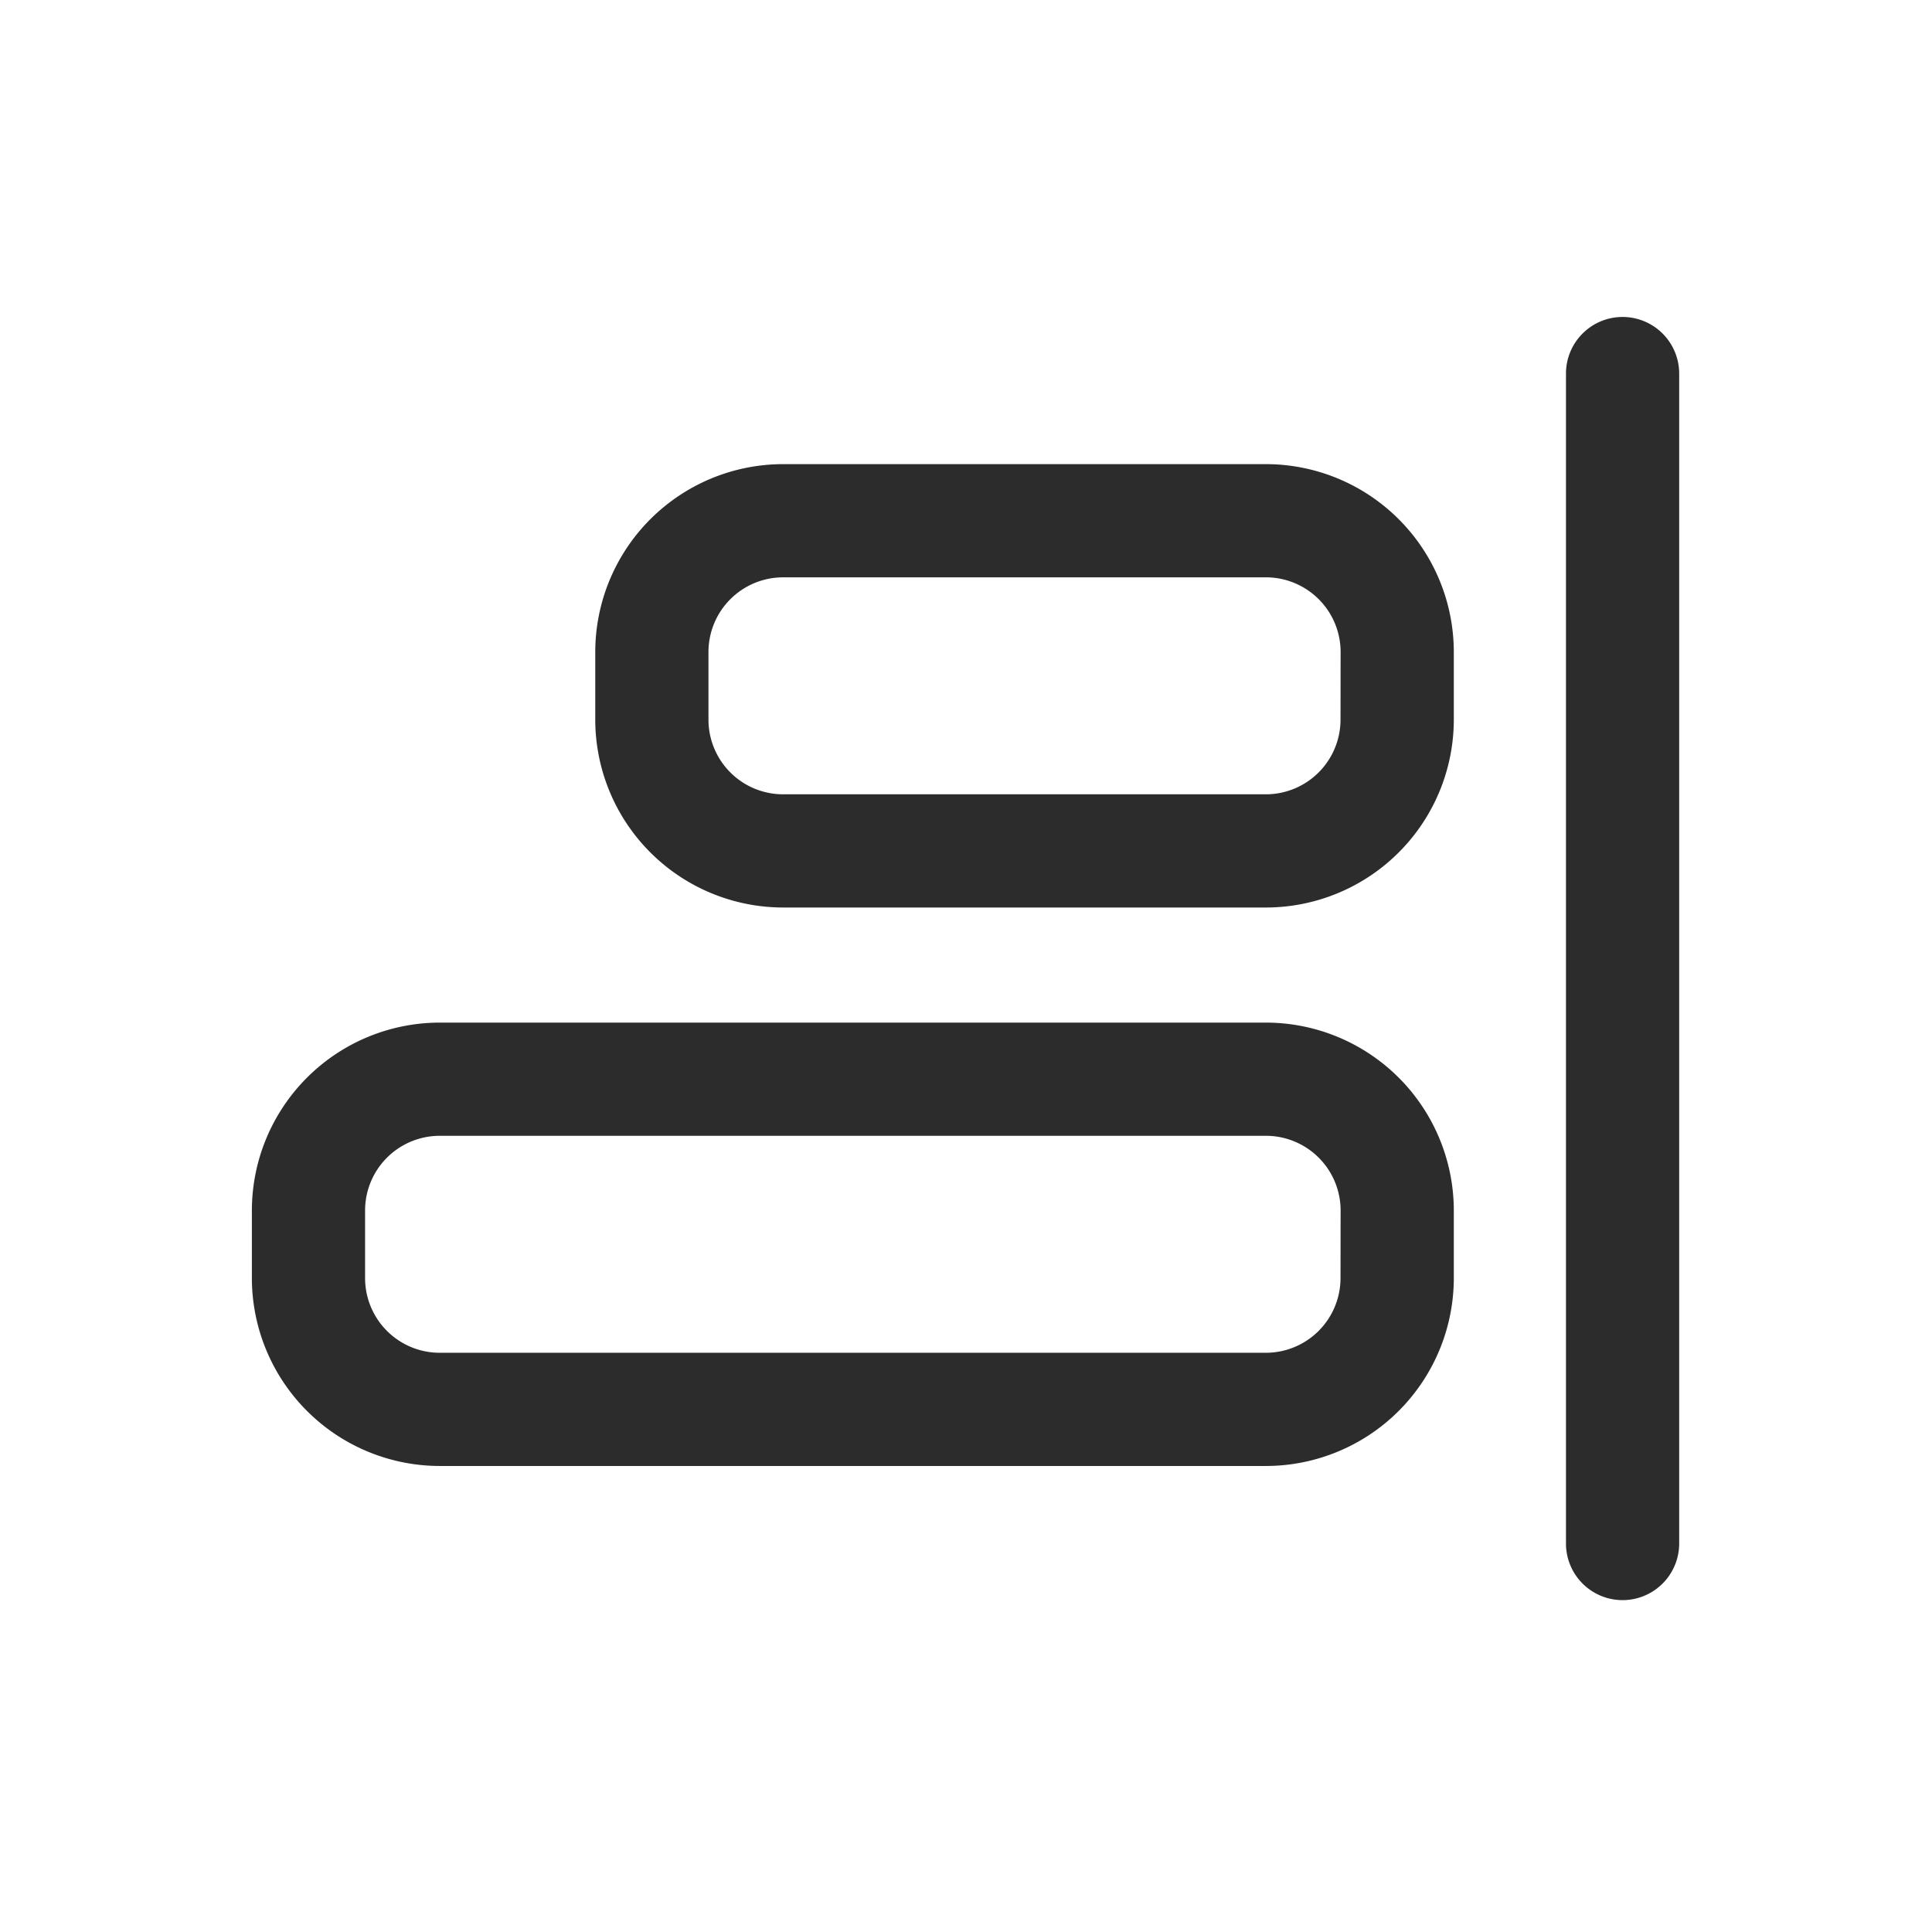 <?xml version="1.0" standalone="no"?><!DOCTYPE svg PUBLIC "-//W3C//DTD SVG 1.1//EN" "http://www.w3.org/Graphics/SVG/1.1/DTD/svg11.dtd"><svg t="1721888075745" class="icon" viewBox="0 0 1024 1024" version="1.1" xmlns="http://www.w3.org/2000/svg" p-id="7109" xmlns:xlink="http://www.w3.org/1999/xlink" width="32" height="32"><path d="M671 246H415.05a99.67 99.67 0 0 0-99.55 99.55v35.9A99.67 99.67 0 0 0 415.05 481H671a99.67 99.67 0 0 0 99.55-99.55v-35.9A99.67 99.67 0 0 0 671 246z m39.5 135.45A39.59 39.59 0 0 1 671 421H415.05a39.59 39.59 0 0 1-39.55-39.55v-35.9A39.59 39.59 0 0 1 415.05 306H671a39.59 39.59 0 0 1 39.55 39.55zM671 542H233.05a99.67 99.67 0 0 0-99.55 99.55v35.9A99.67 99.67 0 0 0 233.05 777H671a99.67 99.67 0 0 0 99.55-99.55v-35.9A99.67 99.67 0 0 0 671 542z m39.5 135.45A39.59 39.59 0 0 1 671 717H233.05a39.59 39.59 0 0 1-39.55-39.55v-35.9A39.59 39.59 0 0 1 233.05 602H671a39.59 39.59 0 0 1 39.55 39.55zM860 168a30 30 0 0 0-30 30v620.1a30 30 0 0 0 60 0V198a30 30 0 0 0-30-30z" p-id="7110" fill="#2c2c2c"></path></svg>